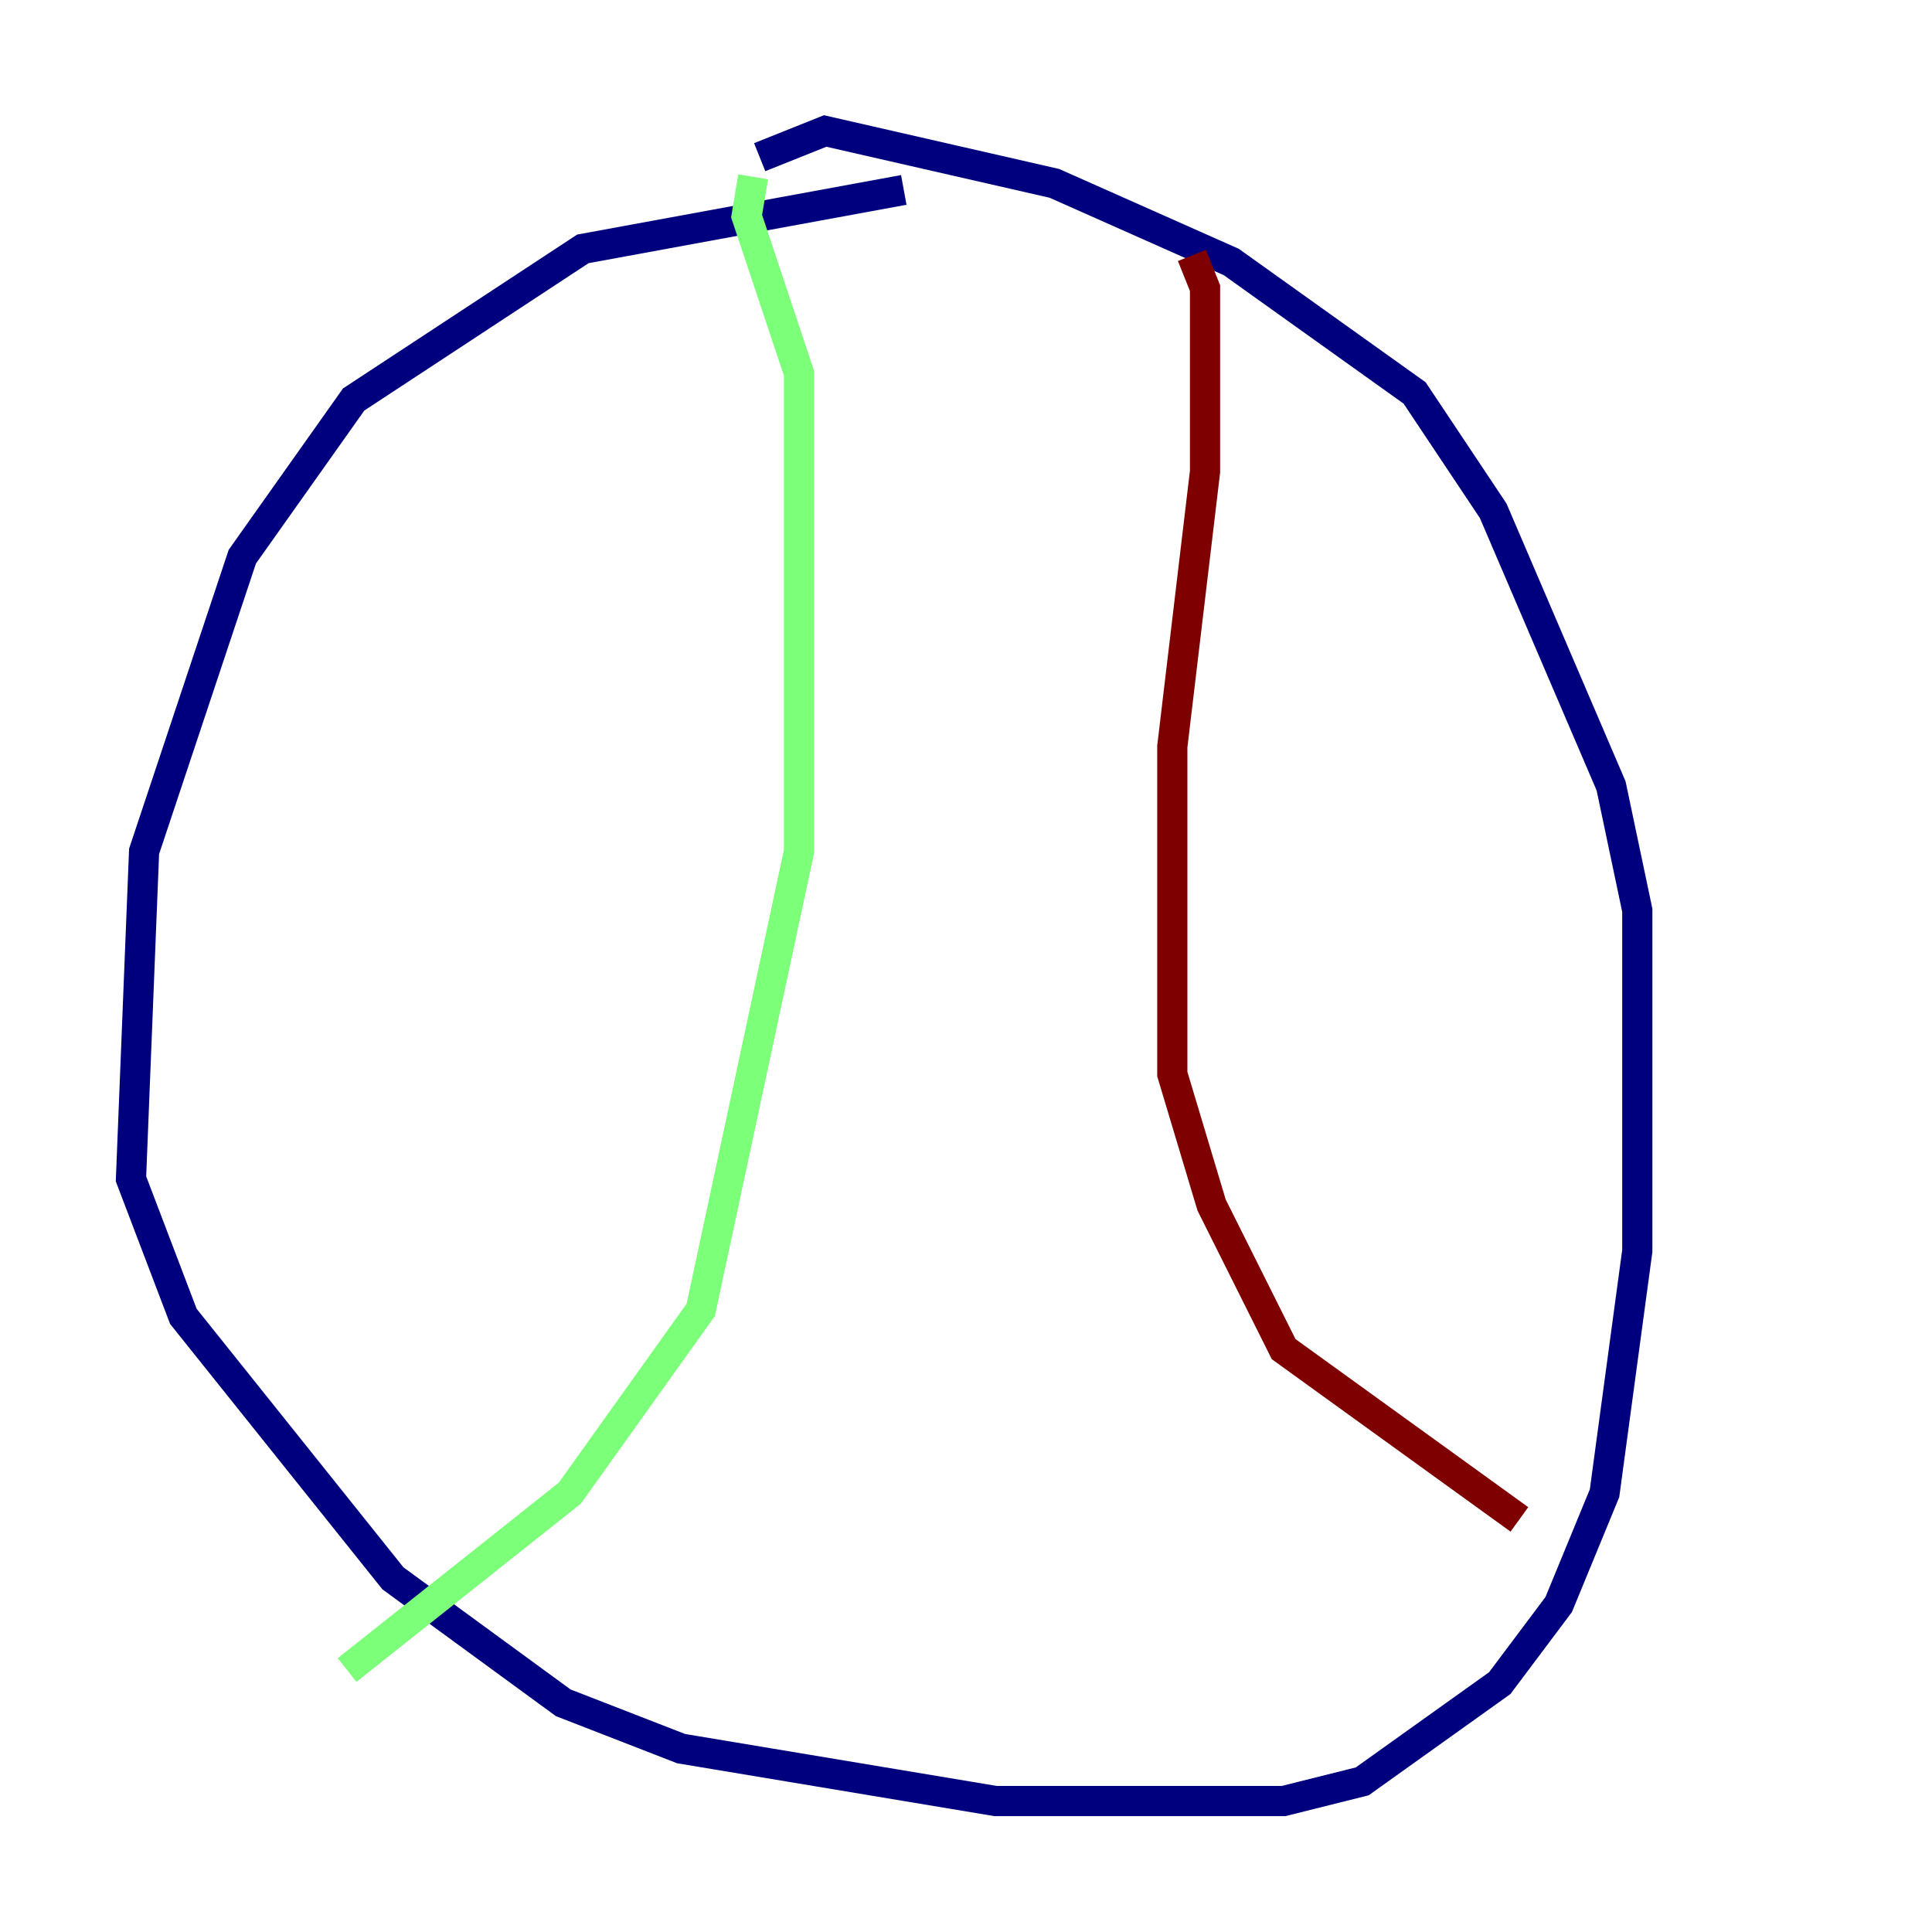 <?xml version="1.0" encoding="utf-8" ?>
<svg baseProfile="tiny" height="128" version="1.2" viewBox="0,0,128,128" width="128" xmlns="http://www.w3.org/2000/svg" xmlns:ev="http://www.w3.org/2001/xml-events" xmlns:xlink="http://www.w3.org/1999/xlink"><defs /><polyline fill="none" points="59.878,12.583 38.617,16.488 23.43,26.468 16.054,36.881 9.546,56.407 8.678,78.102 12.149,87.214 26.034,104.57 37.315,112.814 45.125,115.851 65.953,119.322 85.044,119.322 90.251,118.02 99.363,111.512 103.268,106.305 106.305,98.929 108.475,82.875 108.475,60.312 106.739,52.068 98.929,33.844 93.722,26.034 81.573,17.356 69.858,12.149 54.671,8.678 50.332,10.414" stroke="#00007f" stroke-width="2" /><polyline fill="none" points="49.898,11.715 49.464,14.319 52.936,24.732 52.936,56.407 46.427,86.78 37.749,98.929 22.997,110.644" stroke="#7cff79" stroke-width="2" /><polyline fill="none" points="78.969,16.922 79.837,19.091 79.837,31.241 77.668,49.464 77.668,71.159 80.271,79.837 85.044,89.383 100.664,100.664" stroke="#7f0000" stroke-width="2" /></svg>